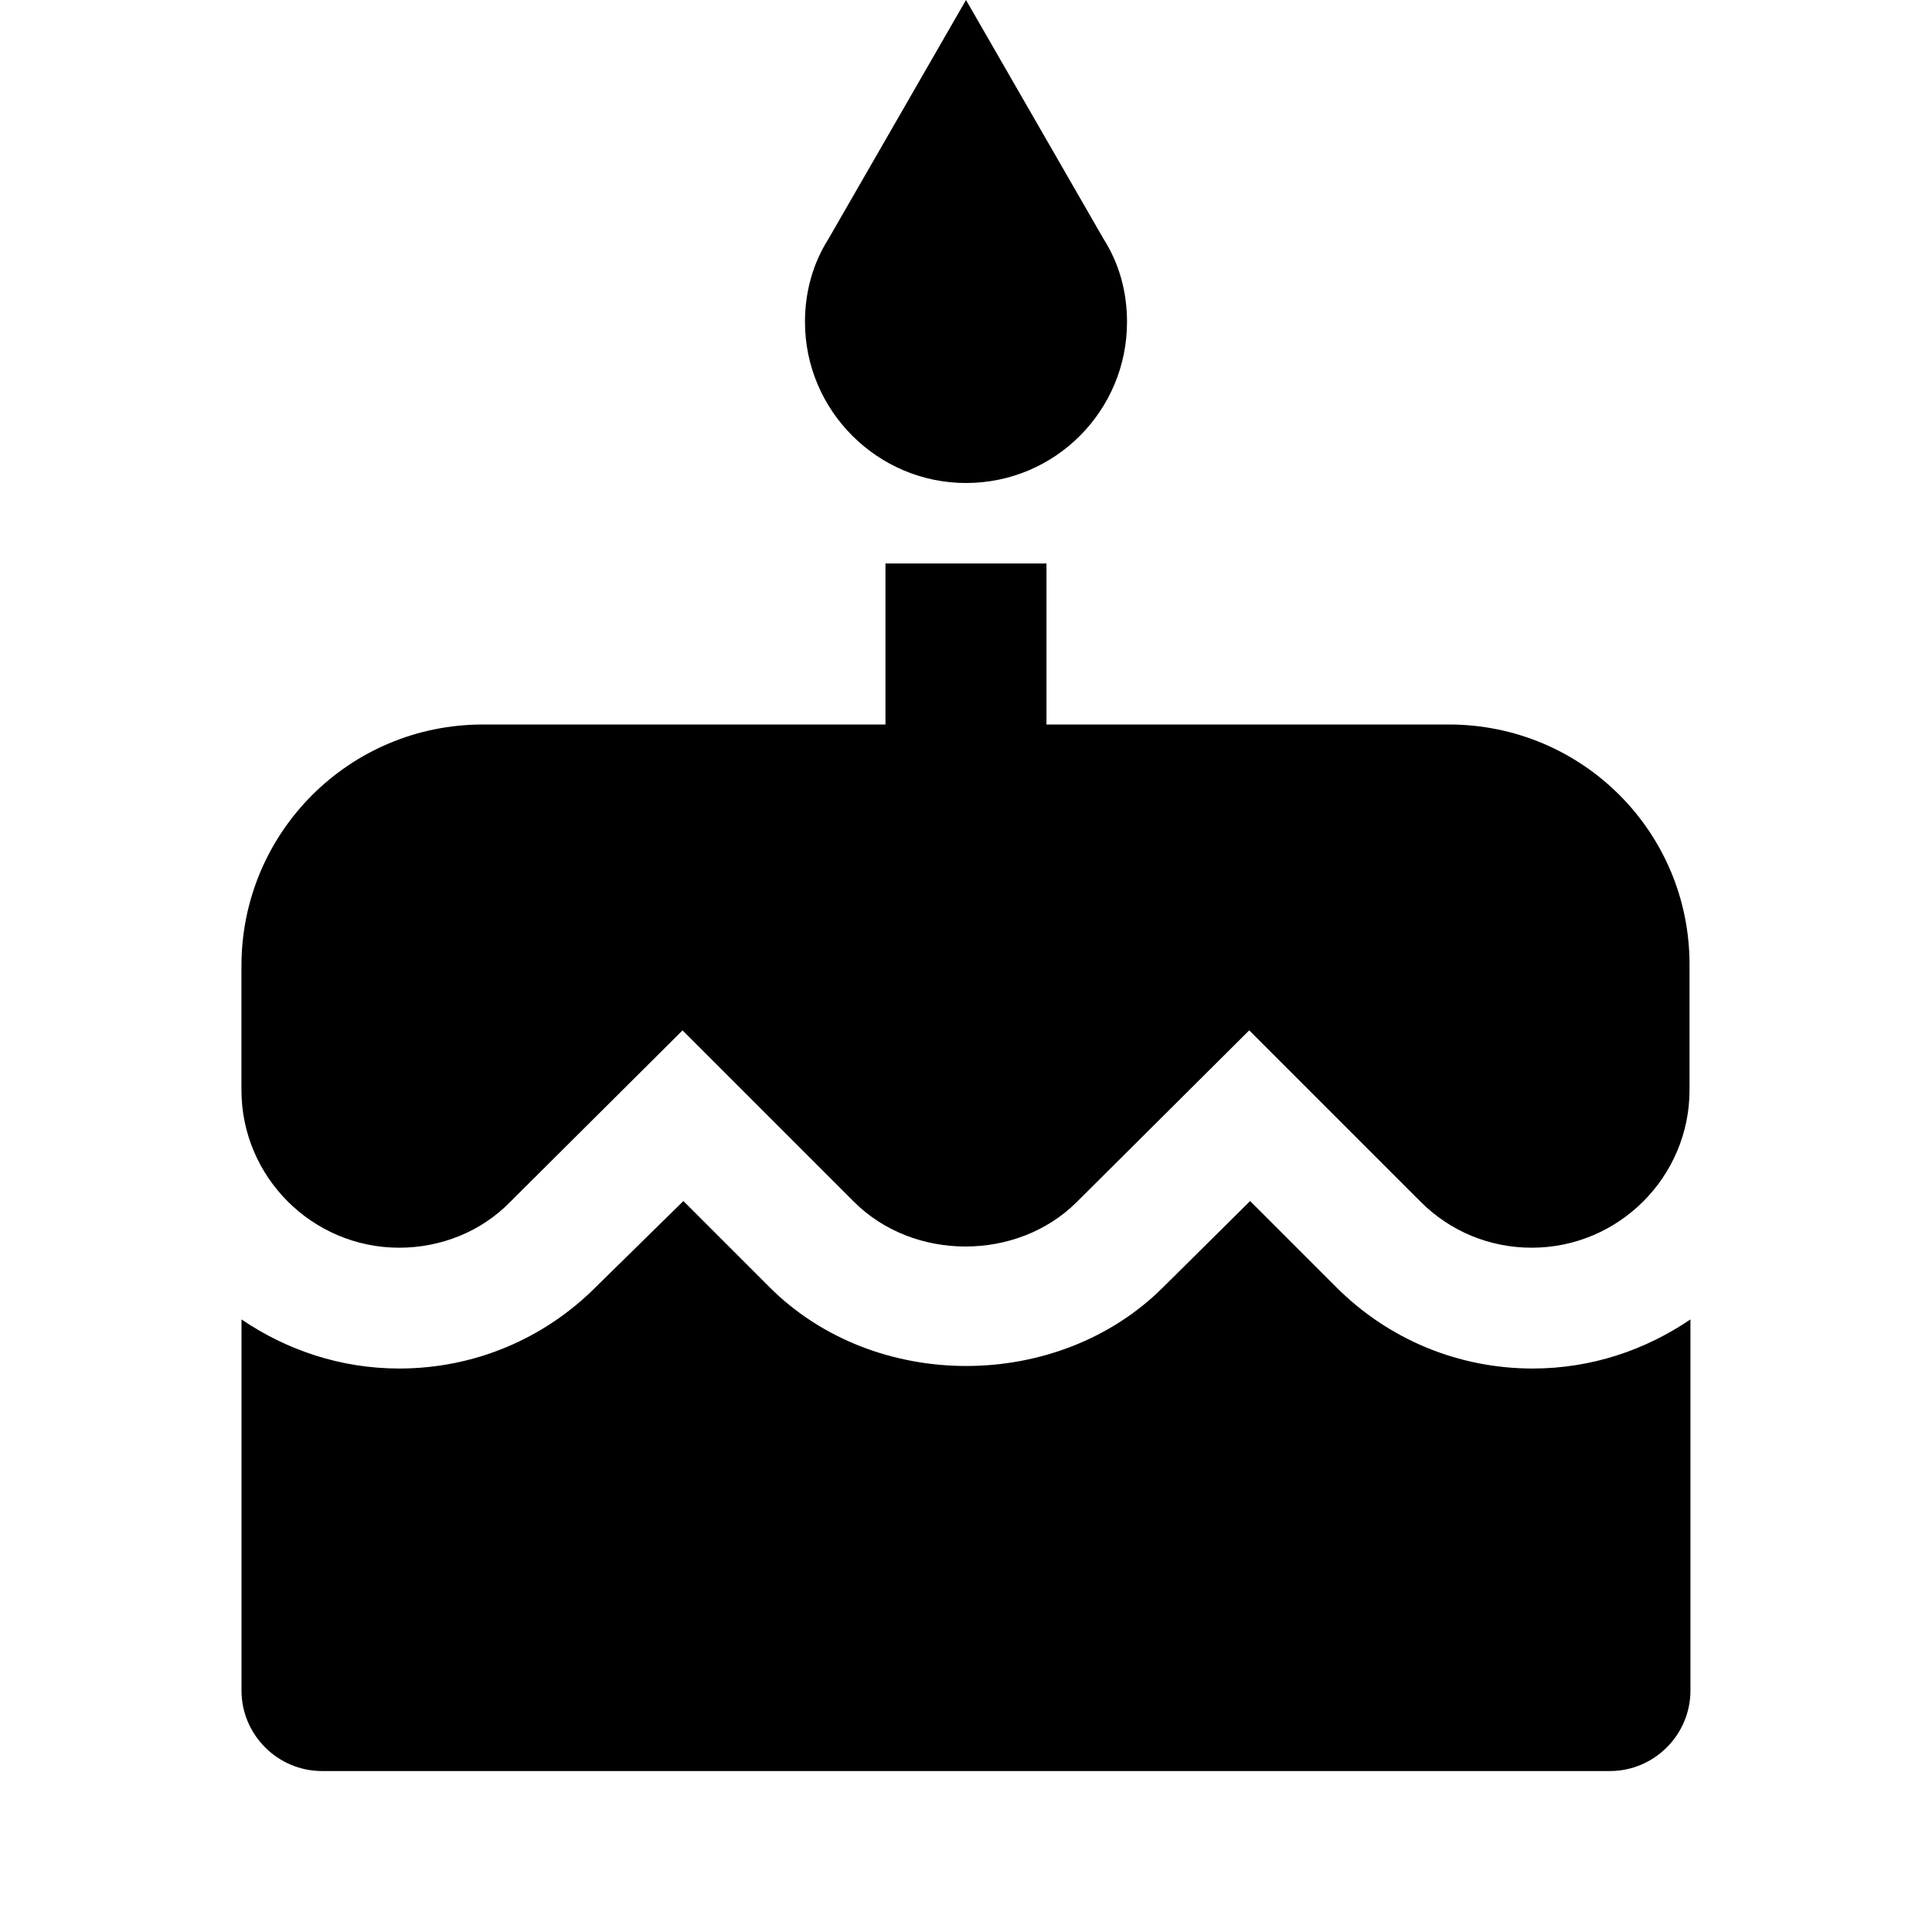 <!-- Generated by IcoMoon.io -->
<svg version="1.1" xmlns="http://www.w3.org/2000/svg" width="32" height="32" viewBox="0 0 32 32">
<title>mt-cake</title>
<path d="M16 8c1.48 0 2.667-1.2 2.667-2.667 0-0.507-0.133-0.973-0.387-1.373l-2.28-3.96-2.28 3.96c-0.253 0.4-0.387 0.867-0.387 1.373 0 1.467 1.2 2.667 2.667 2.667v0zM22.133 21.32l-1.427-1.427-1.44 1.427c-1.733 1.733-4.773 1.747-6.52 0l-1.427-1.427-1.453 1.427c-0.867 0.867-2.027 1.347-3.253 1.347-0.973 0-1.867-0.307-2.613-0.813v6.147c0 0.733 0.6 1.333 1.333 1.333h21.333c0.733 0 1.333-0.6 1.333-1.333v-6.147c-0.747 0.507-1.64 0.813-2.613 0.813-1.227 0-2.387-0.48-3.253-1.347v0zM24 12h-6.667v-2.667h-2.667v2.667h-6.667c-2.213 0-4 1.787-4 4v2.053c0 1.44 1.173 2.613 2.613 2.613 0.693 0 1.36-0.267 1.84-0.76l2.853-2.84 2.84 2.84c0.987 0.987 2.707 0.987 3.693 0l2.853-2.84 2.84 2.84c0.493 0.493 1.147 0.76 1.84 0.76 1.44 0 2.613-1.173 2.613-2.613v-2.053c0.013-2.213-1.773-4-3.987-4v0z"></path>
</svg>
